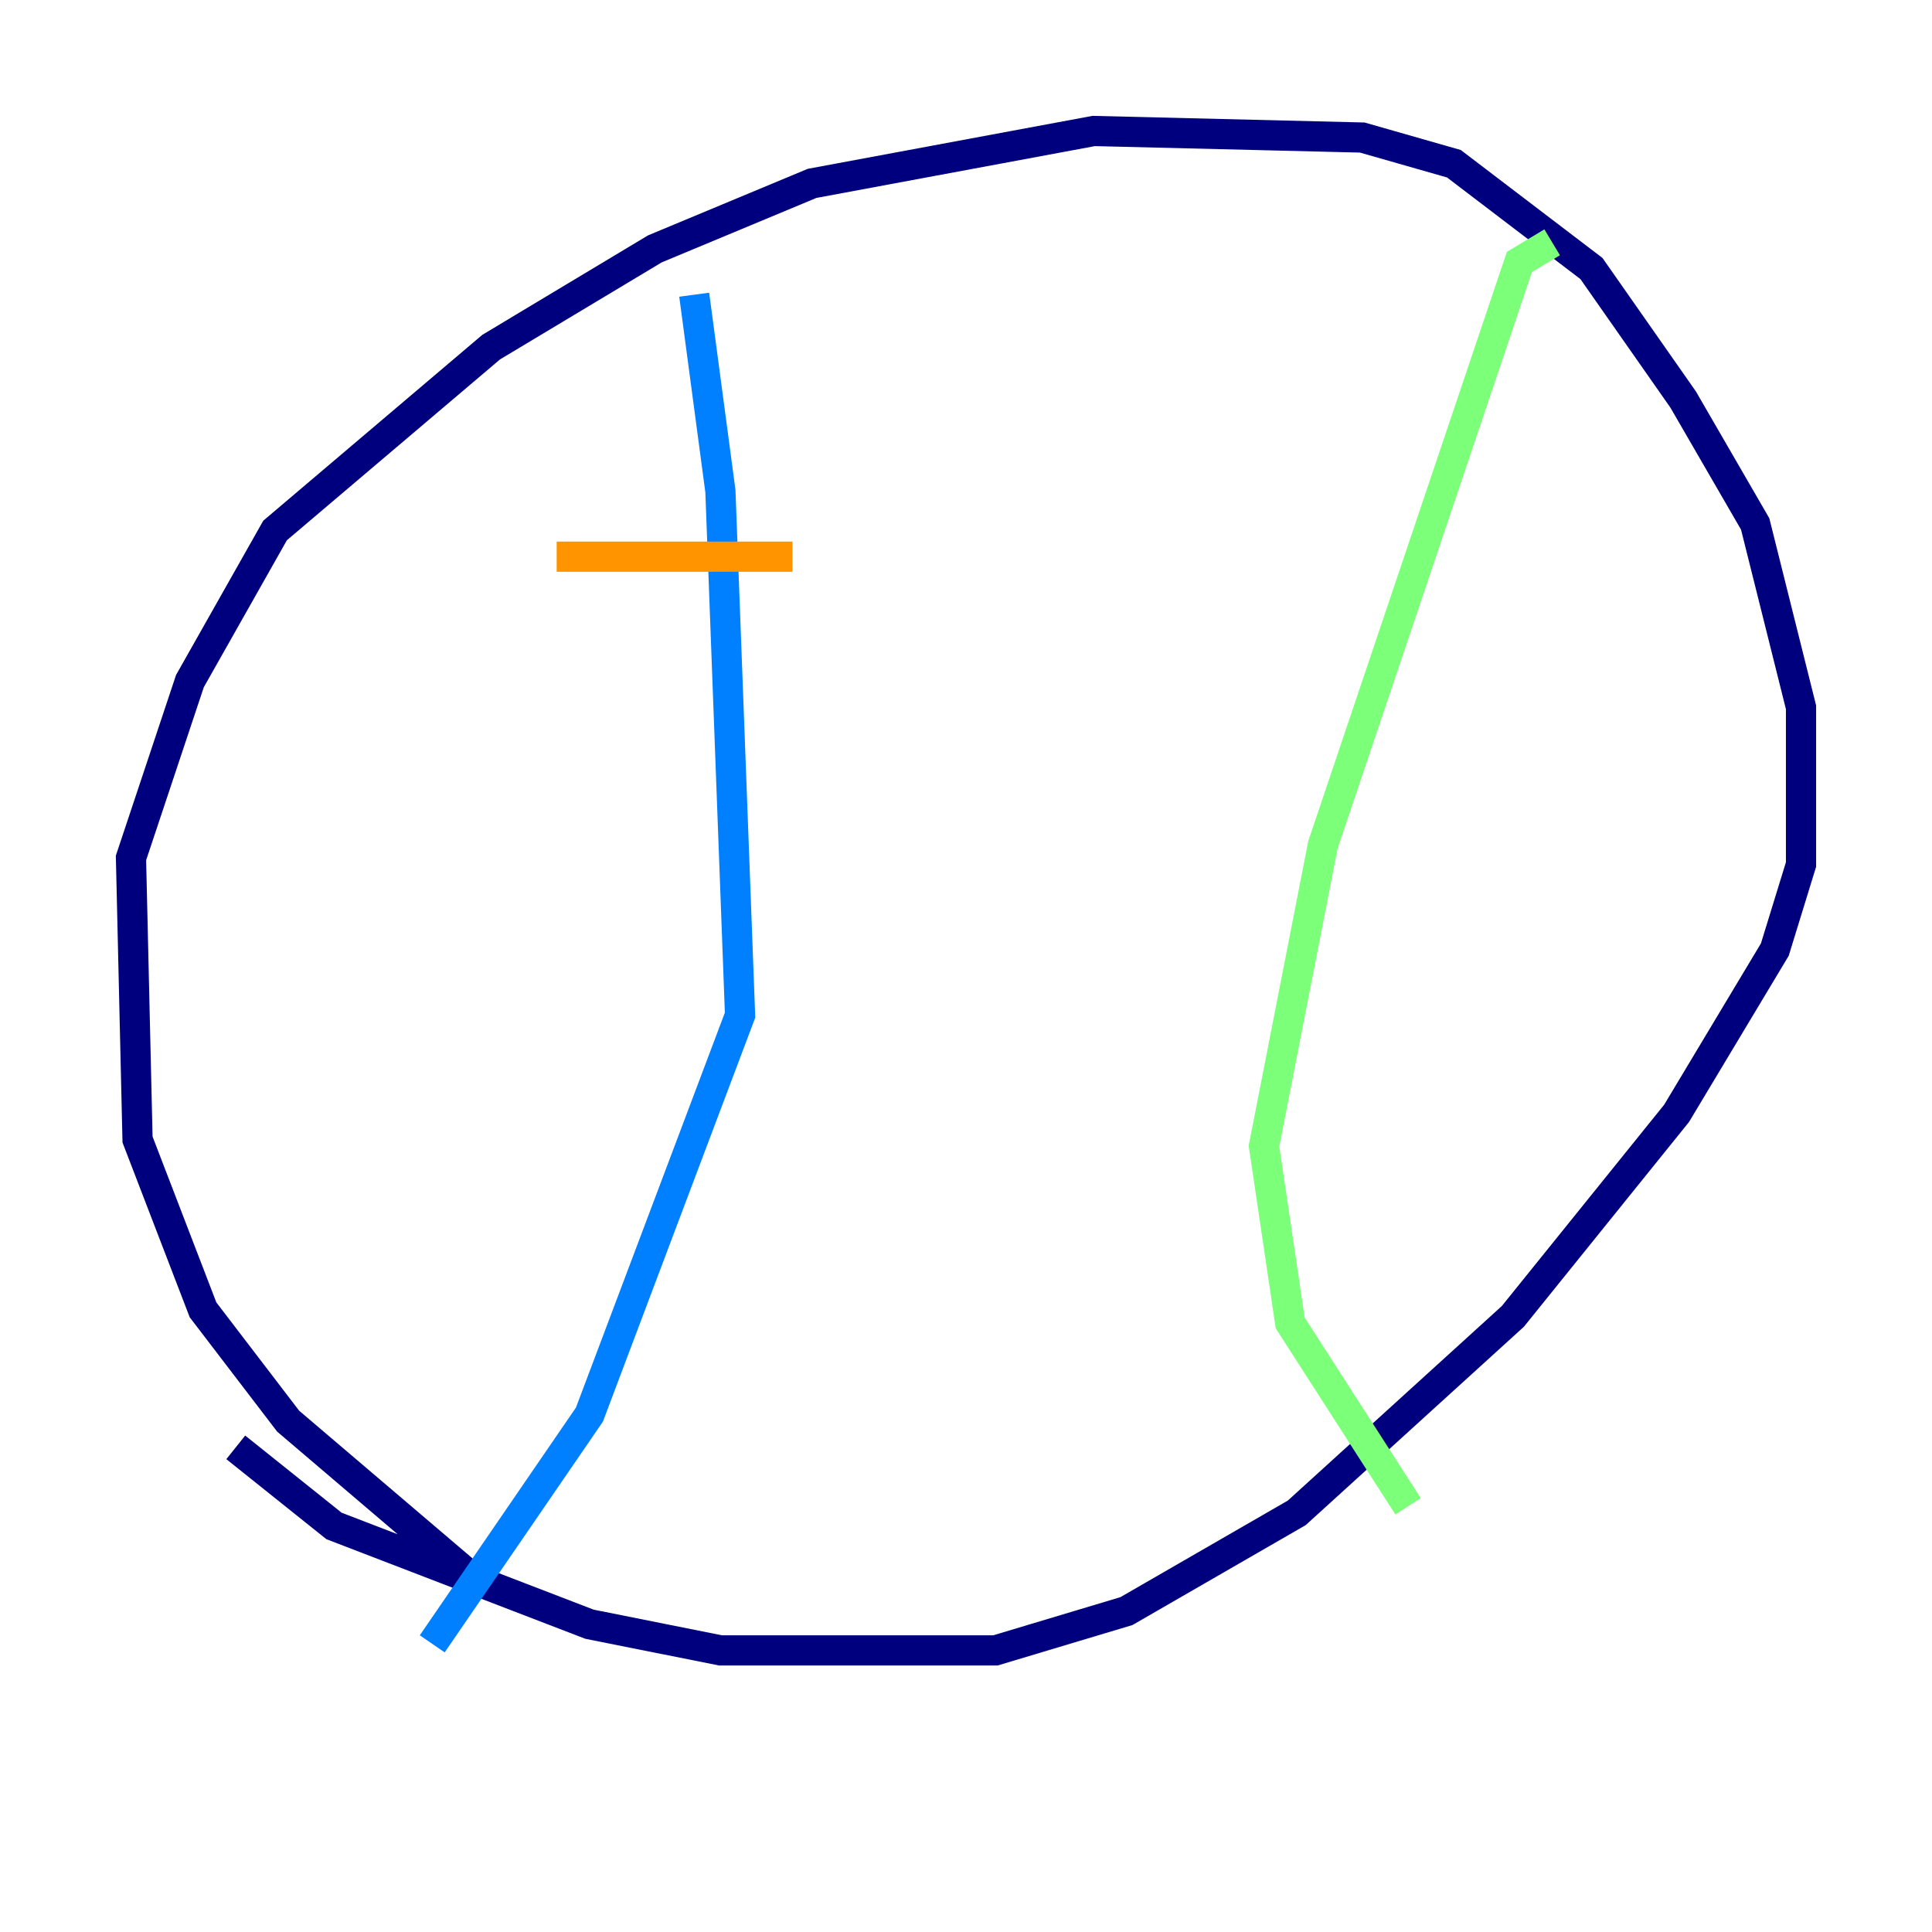 <?xml version="1.0" encoding="utf-8" ?>
<svg baseProfile="tiny" height="128" version="1.2" viewBox="0,0,128,128" width="128" xmlns="http://www.w3.org/2000/svg" xmlns:ev="http://www.w3.org/2001/xml-events" xmlns:xlink="http://www.w3.org/1999/xlink"><defs /><polyline fill="none" points="30.807,104.136 19.091,94.156 13.451,86.78 9.112,75.498 8.678,56.841 12.583,45.125 18.224,35.146 32.542,22.997 43.39,16.488 53.803,12.149 72.461,8.678 90.251,9.112 96.325,10.848 105.437,17.79 111.512,26.468 116.285,34.712 119.322,46.861 119.322,57.275 117.586,62.915 111.078,73.763 100.231,87.214 85.912,100.231 74.63,106.739 65.953,109.342 47.729,109.342 39.051,107.607 22.129,101.098 15.62,95.891" stroke="#00007f" stroke-width="2" /><polyline fill="none" points="45.993,19.525 47.729,32.542 49.031,67.254 39.051,93.722 28.637,108.909" stroke="#0080ff" stroke-width="2" /><polyline fill="none" points="102.834,16.054 100.664,17.356 87.647,55.973 83.742,75.932 85.478,87.647 93.288,99.797" stroke="#7cff79" stroke-width="2" /><polyline fill="none" points="36.881,36.881 52.502,36.881" stroke="#ff9400" stroke-width="2" /><polyline fill="none" points="38.617,63.783 38.617,63.783" stroke="#7f0000" stroke-width="2" /></svg>